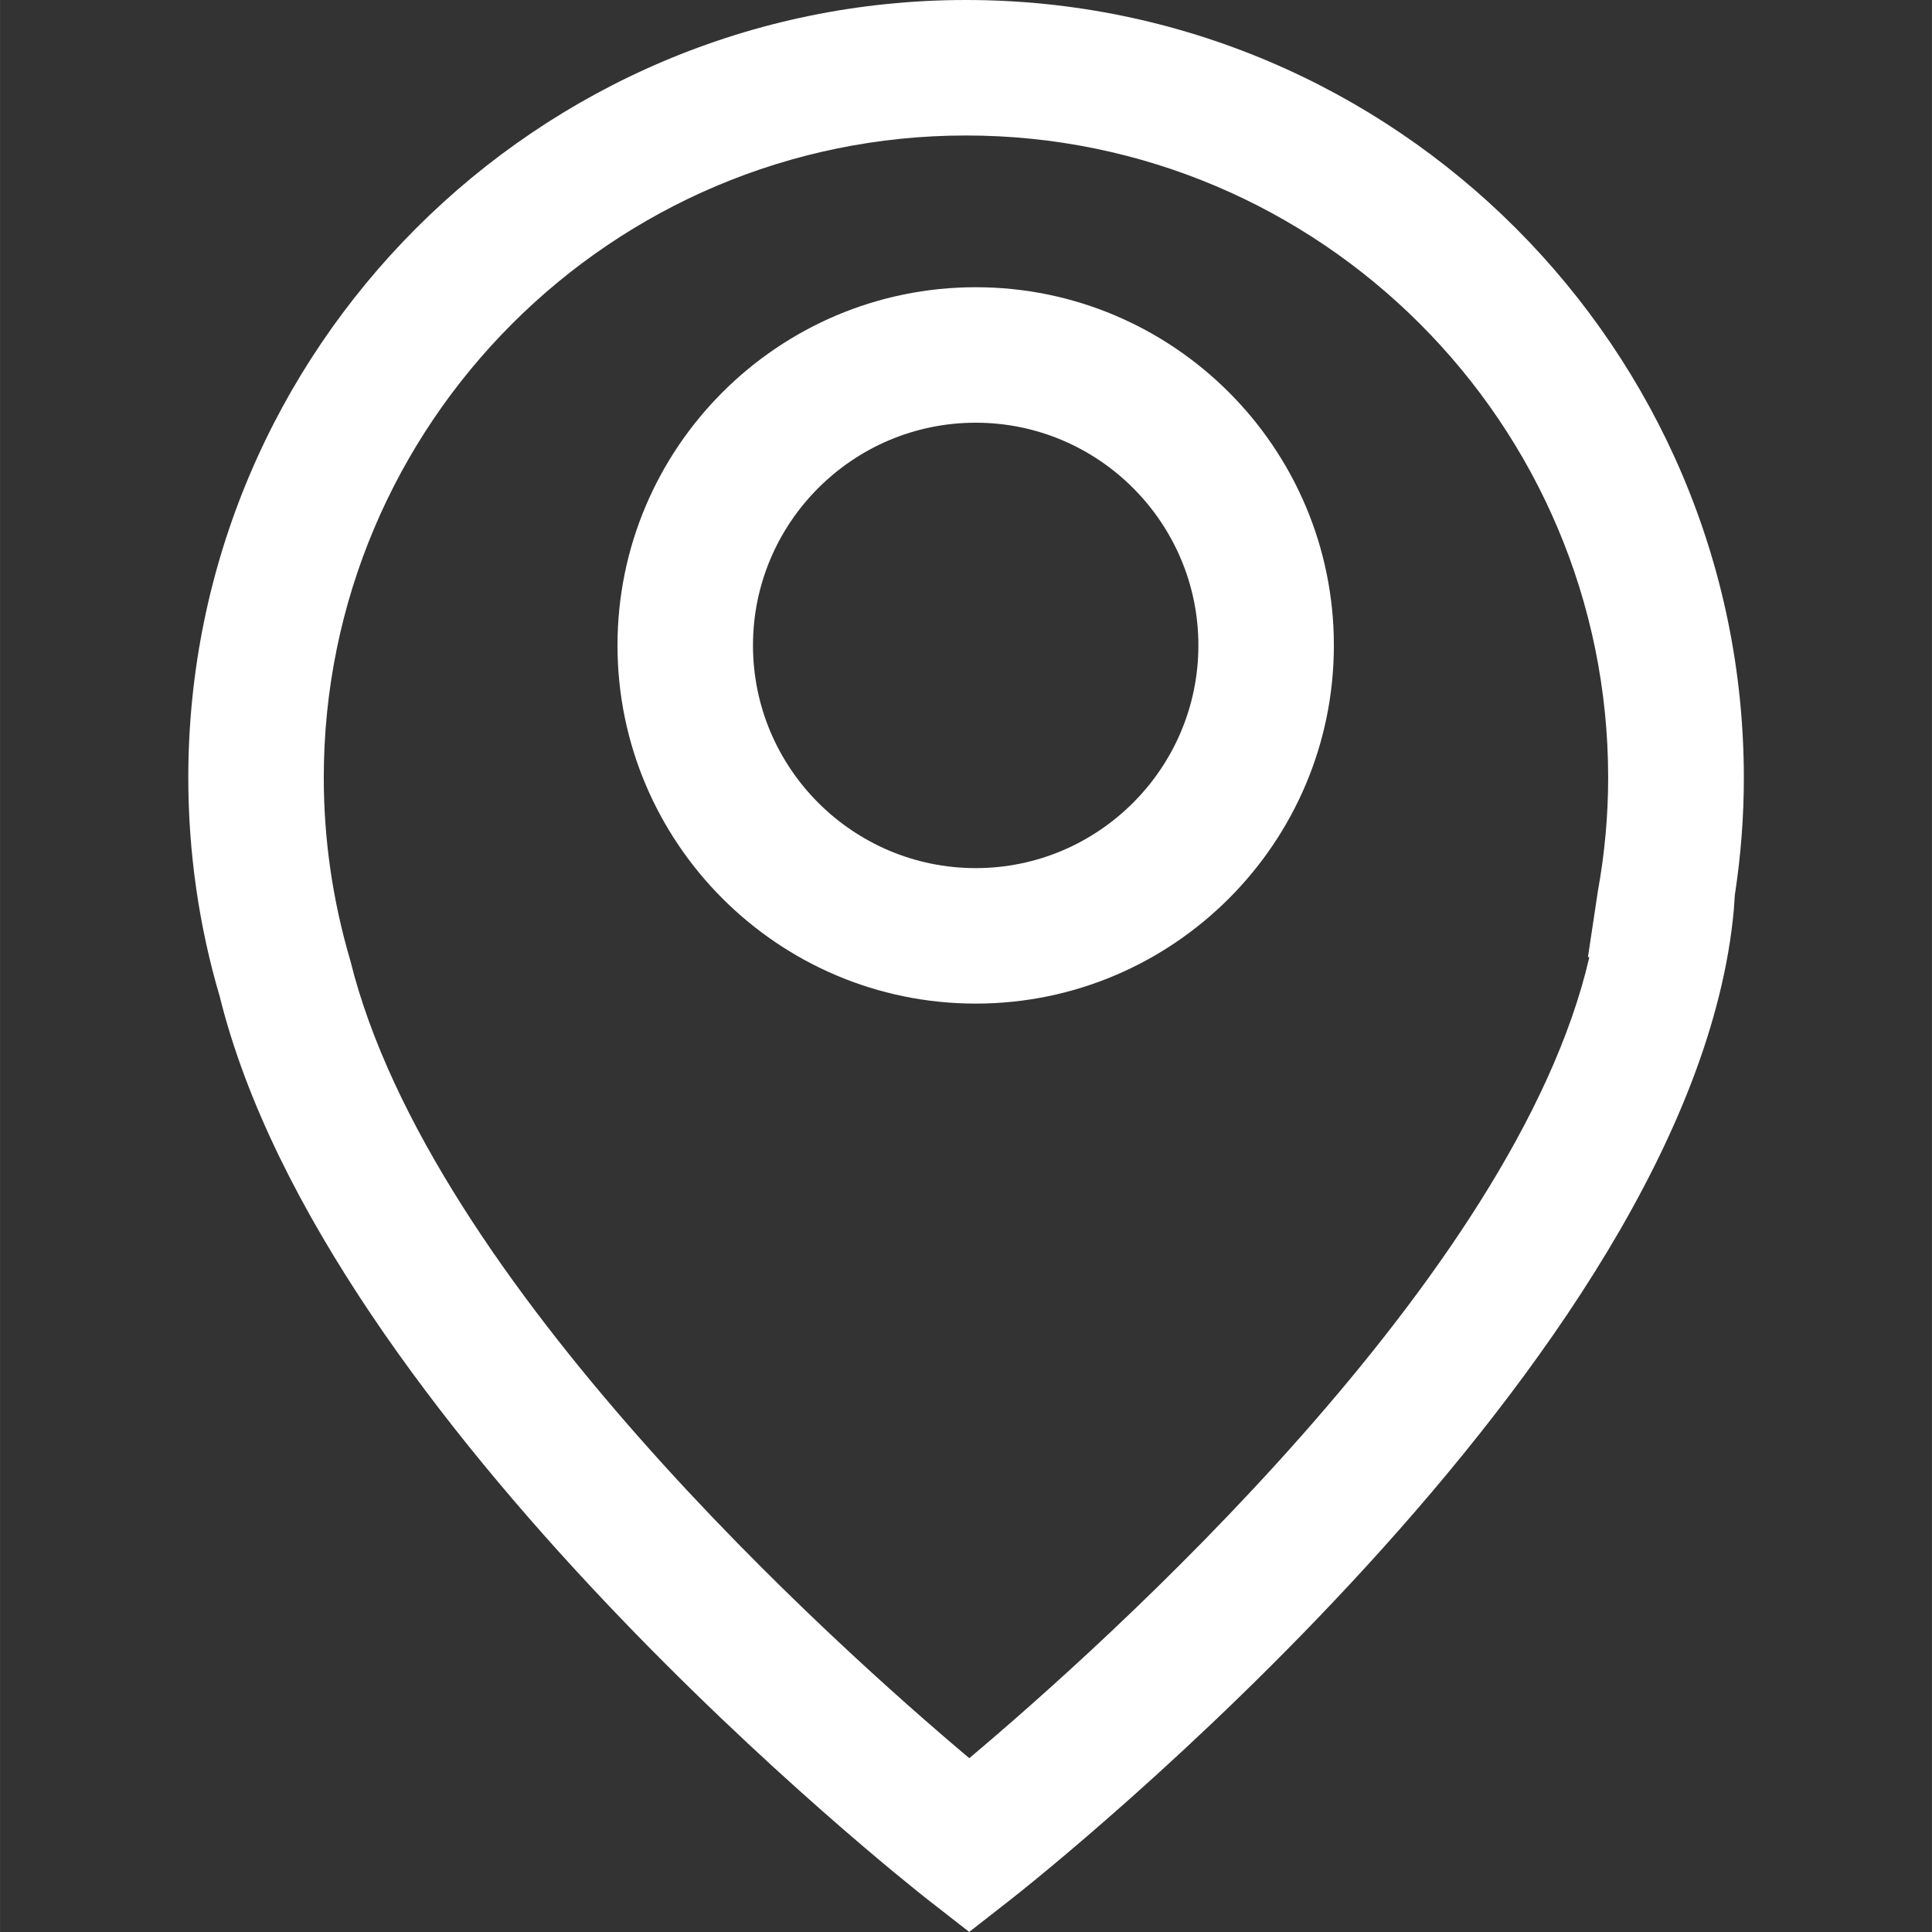<?xml version="1.0" encoding="iso-8859-1"?>
<!-- Generator: Adobe Illustrator 16.0.0, SVG Export Plug-In . SVG Version: 6.00 Build 0)  -->
<!DOCTYPE svg PUBLIC "-//W3C//DTD SVG 1.1//EN" "http://www.w3.org/Graphics/SVG/1.1/DTD/svg11.dtd">
<svg xmlns="http://www.w3.org/2000/svg" xmlns:xlink="http://www.w3.org/1999/xlink" version="1.1" id="Capa_1" x="0px" y="0px" width="512px" height="512px" viewBox="0 0 28.519 28.52" style="enable-background:new 0 0 28.519 28.52;" xml:space="preserve">
<rect x="0" y="0" width="28.519" height="28.52" fill="#333333" stroke="none"/>
<g>
	<g>
		<path d="M14.26,0C7.929,0,2.779,5.15,2.779,11.481c0,1.103,0.16,2.201,0.463,3.225c1.556,6.297,10.086,13.048,10.448,13.332    l0.617,0.481l0.617-0.482c0.41-0.322,10.065-7.963,10.67-14.606l0.015-0.22c0.089-0.578,0.133-1.158,0.133-1.729    C25.74,5.15,20.589,0,14.26,0z M23.587,13.156l-0.146,0.97l0.02,0.004c-1.088,4.722-7.179,10.163-9.153,11.824    c-1.958-1.647-7.959-7.013-9.137-11.774c-0.26-0.881-0.392-1.789-0.392-2.699C4.779,6.253,9.032,2,14.26,2    c5.227,0,9.48,4.253,9.479,9.479C23.739,12.033,23.689,12.596,23.587,13.156z" fill="#FFFFFF"/>
		<path d="M14.403,4.24c-2.916,0-5.288,2.371-5.288,5.287s2.372,5.288,5.288,5.288c2.915,0,5.287-2.372,5.287-5.288    S17.318,4.24,14.403,4.24z M14.403,12.815c-1.813,0-3.288-1.475-3.288-3.288c0-1.812,1.475-3.287,3.288-3.287    c1.812,0,3.287,1.475,3.287,3.287C17.69,11.34,16.214,12.815,14.403,12.815z" fill="#FFFFFF"/>
	</g>
</g>
<g>
</g>
<g>
</g>
<g>
</g>
<g>
</g>
<g>
</g>
<g>
</g>
<g>
</g>
<g>
</g>
<g>
</g>
<g>
</g>
<g>
</g>
<g>
</g>
<g>
</g>
<g>
</g>
<g>
</g>
</svg>
